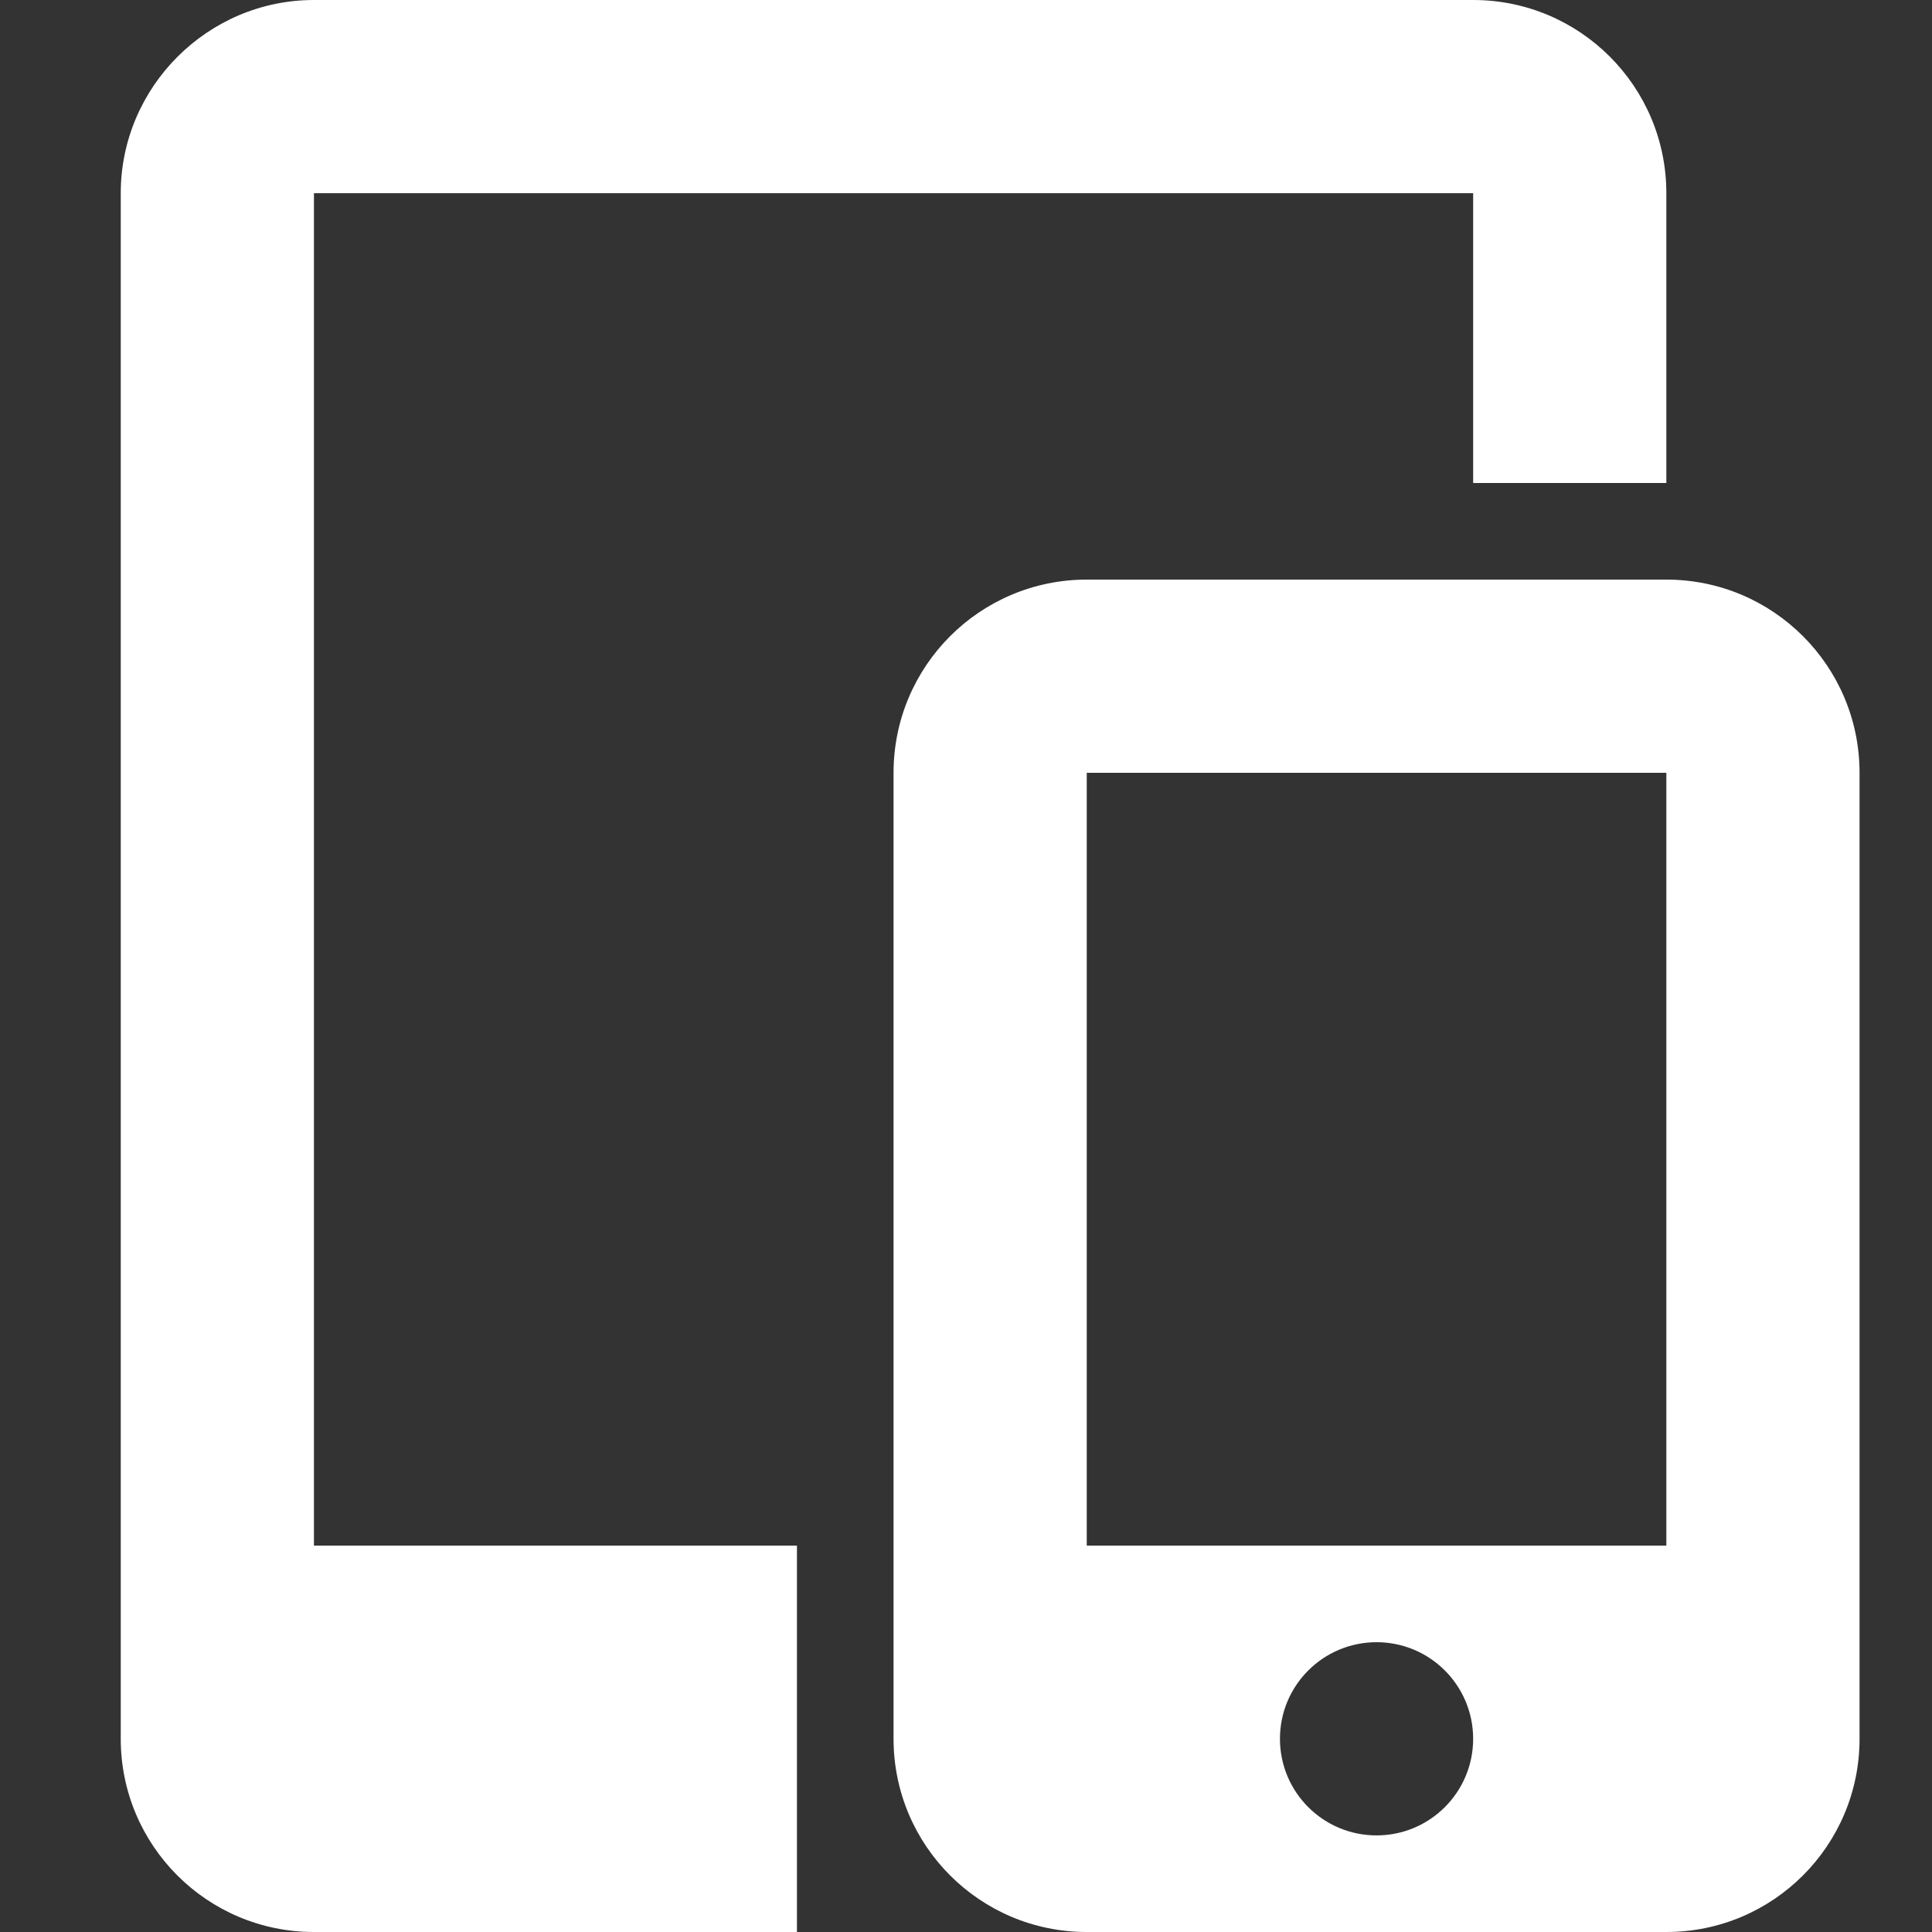 <?xml version="1.0" encoding="UTF-8"?>
<svg width="16px" height="16px" viewBox="0 0 16 16" version="1.1" xmlns="http://www.w3.org/2000/svg" xmlns:xlink="http://www.w3.org/1999/xlink">
    <rect x="0" y="0" width="16" height="16" fill="#333333" stroke="none"/>
    <!-- Generator: Sketch 46.2 (44496) - http://www.bohemiancoding.com/sketch -->
    <title>Artboard</title>
    <desc>Created with Sketch.</desc>
    <defs></defs>
    <g id="Page-1" stroke="none" stroke-width="1" fill="none" fill-rule="evenodd">
        <g id="Artboard" fill-rule="nonzero" fill="#FFFFFF">
            <g id="mobile-devices" transform="translate(1, 0)">
                <path d="M12.8,4.8 L12.8,4 L11.2,4 L11.2,1.6 L1.6,1.6 L1.6,12.8 L5.6,12.8 L5.6,16 L8.2,16 L8,16 C7.116,16 6.4,15.284 6.4,14.4 L6.4,6.4 C6.4,5.516 7.116,4.8 8,4.8 L12.8,4.8 Z M8.2,16 L1.6,16 C0.716,16 1.77635684e-16,15.284 0,14.4 L0,1.6 C0,0.72 0.72,0 1.6,0 L11.2,0 C12.084,5.41083001e-17 12.8,0.716 12.8,1.6 L12.8,4.8 C13.684,4.8 14.4,5.516 14.4,6.4 L14.4,14.4 C14.4,15.284 13.684,16 12.8,16 L8.2,16 Z M8,6.4 L8,12.8 L12.8,12.8 L12.8,6.4 L8,6.4 Z M10.4,15.2 C10.842,15.2 11.2,14.842 11.2,14.4 C11.2,13.958 10.842,13.6 10.4,13.6 C9.958,13.6 9.6,13.958 9.6,14.4 C9.6,14.842 9.958,15.2 10.4,15.2 Z" id="Shape"></path>
            </g>
        </g>
    </g>
</svg>